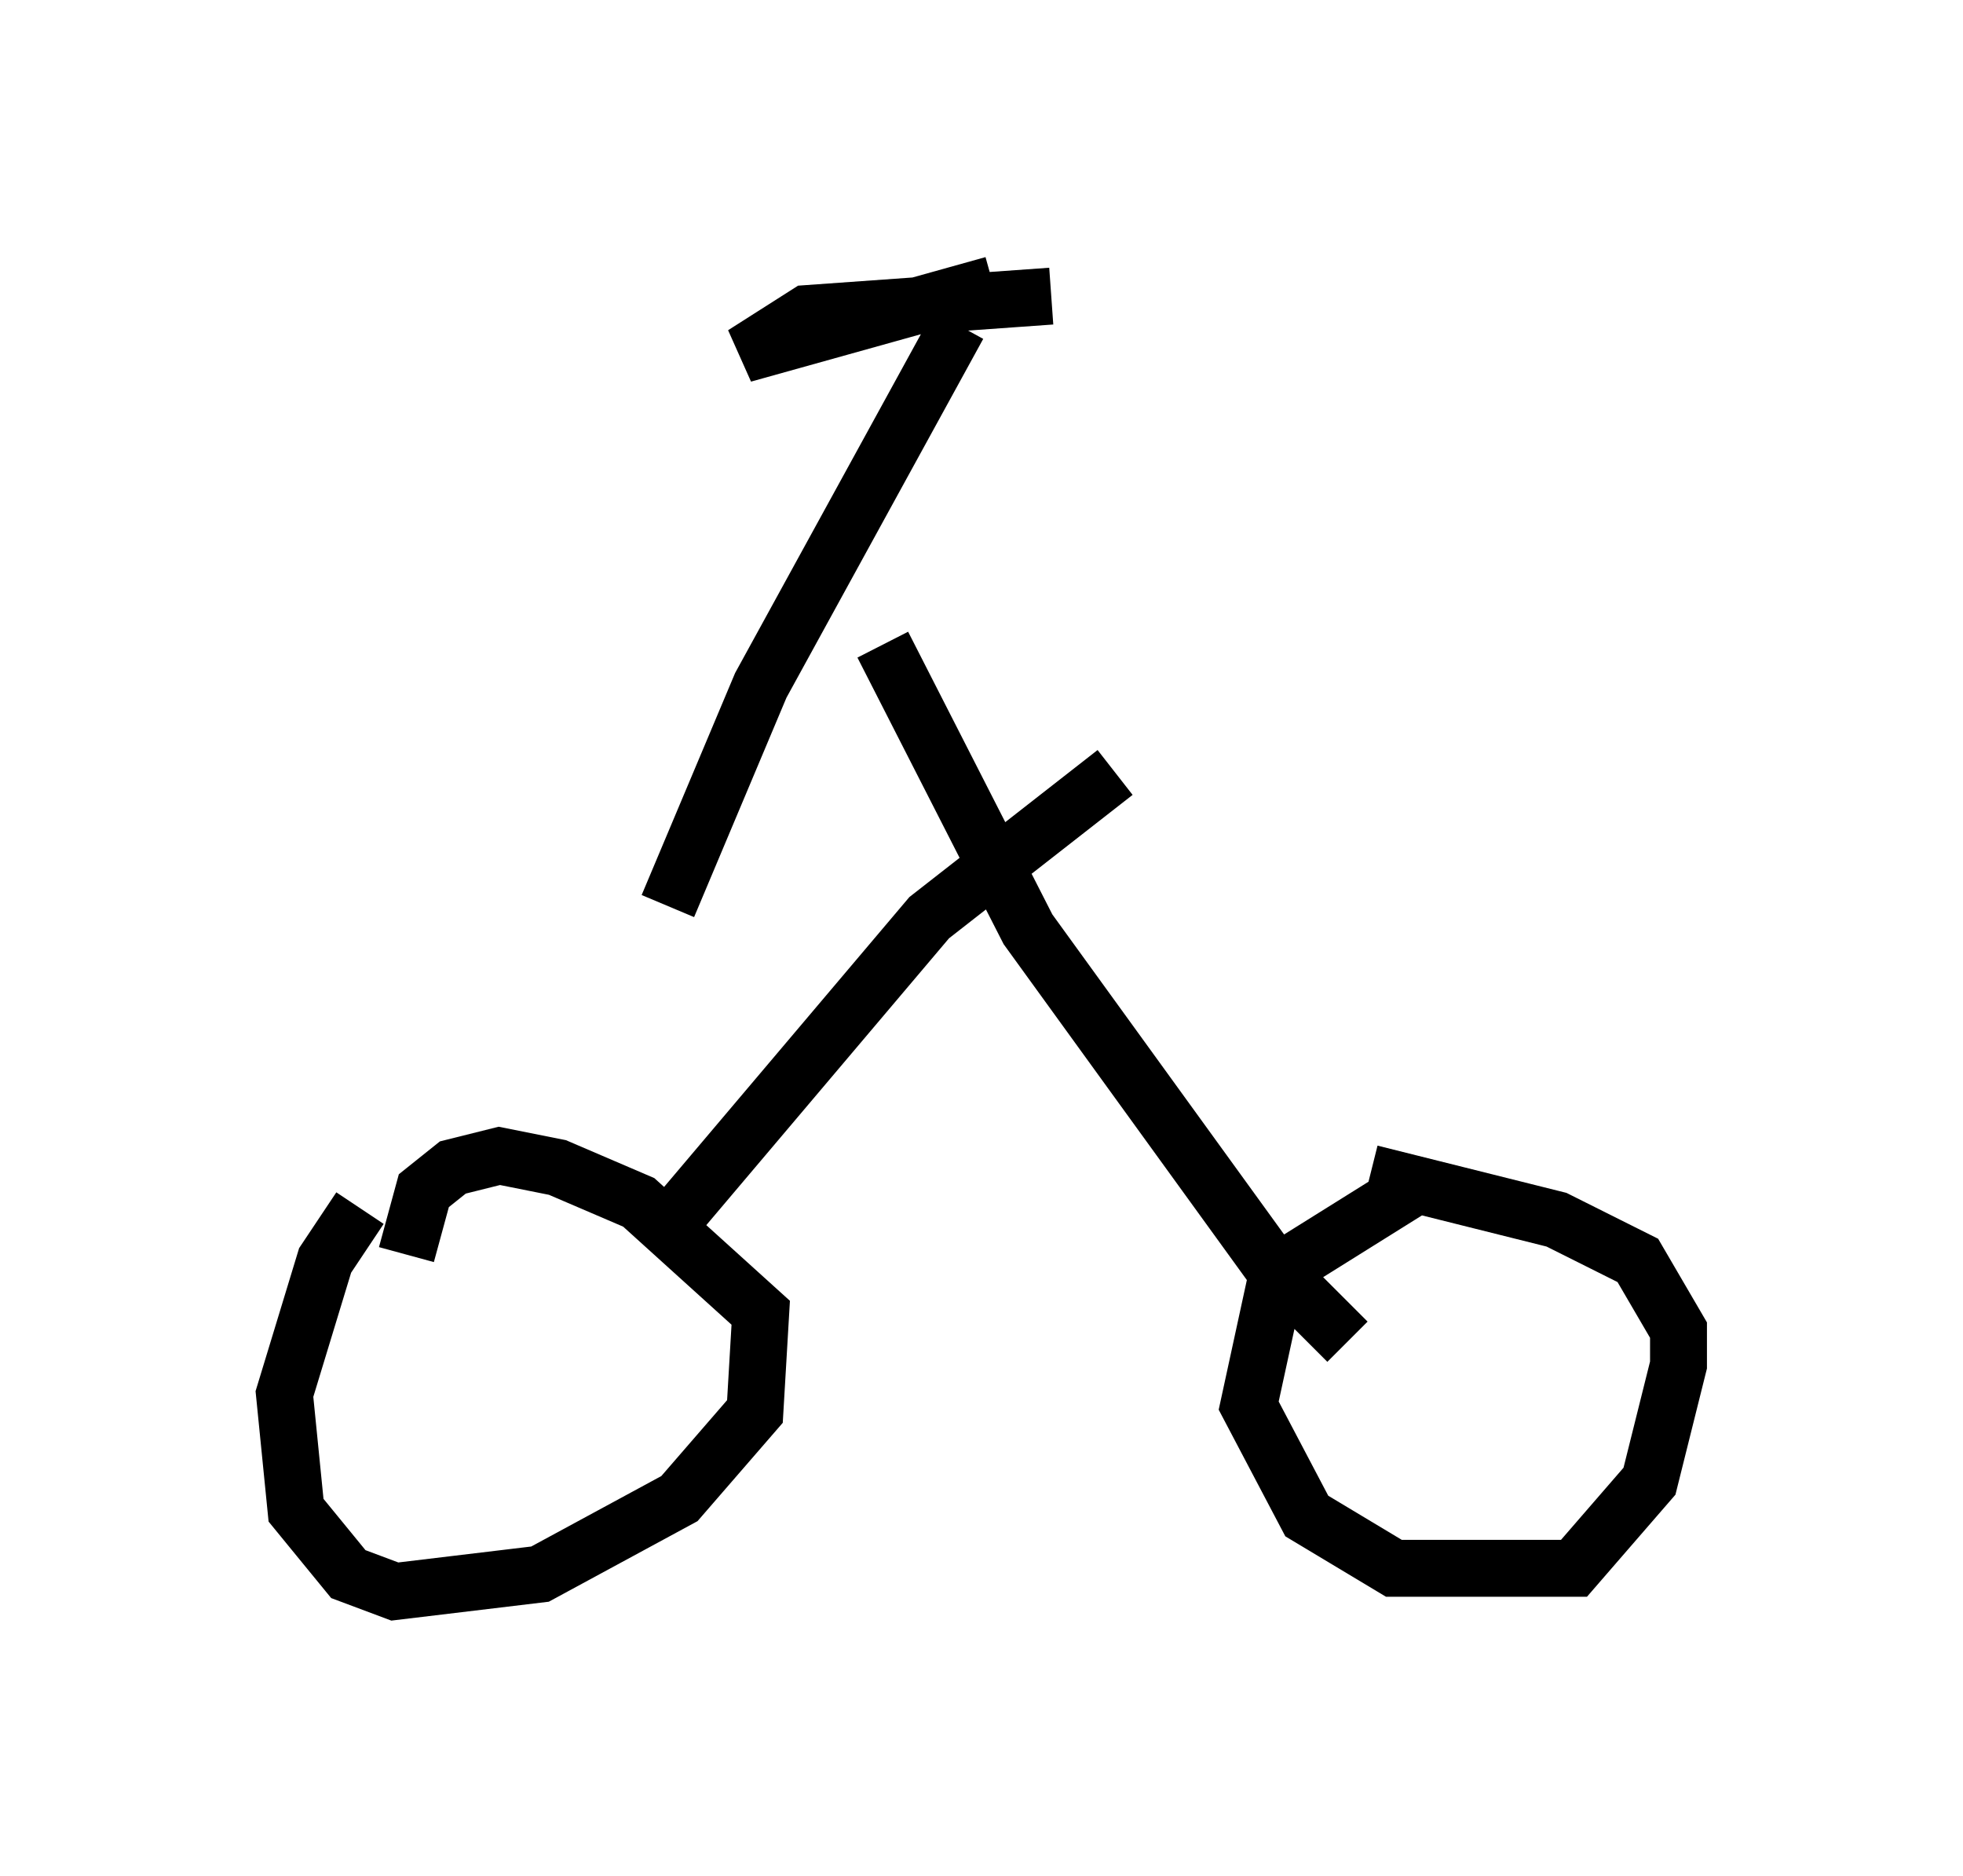 <?xml version="1.0" encoding="utf-8" ?>
<svg baseProfile="full" height="32.969" version="1.1" width="34.5" xmlns="http://www.w3.org/2000/svg" xmlns:ev="http://www.w3.org/2001/xml-events" xmlns:xlink="http://www.w3.org/1999/xlink"><defs /><rect fill="white" height="32.969" width="34.5" x="0" y="0" /><path d="M7.45, 20.925 m-1.123, 0.306 l-0.613, 0.919 -0.715, 2.348 l0.204, 2.042 0.919, 1.123 l0.817, 0.306 2.552, -0.306 l2.45, -1.327 1.327, -1.531 l0.102, -1.735 -2.144, -1.94 l-1.429, -0.613 -1.021, -0.204 l-0.817, 0.204 -0.51, 0.408 l-0.306, 1.123 m17.763, -1.225 l-2.45, 1.531 -0.51, 2.348 l1.021, 1.94 1.531, 0.919 l3.165, 0.0 1.327, -1.531 l0.51, -2.042 0.0, -0.613 l-0.715, -1.225 -1.429, -0.715 l-3.267, -0.817 m-12.25, 0.817 l4.492, -5.308 3.267, -2.552 m-4.083, -2.246 l2.552, 5.002 4.288, 5.921 l1.327, 1.327 m-11.944, -7.656 l1.633, -3.879 3.471, -6.329 m0.613, -0.715 l-4.39, 1.225 1.123, -0.715 l4.288, -0.306 " fill="none" stroke="black" stroke-width="1" /></svg>
